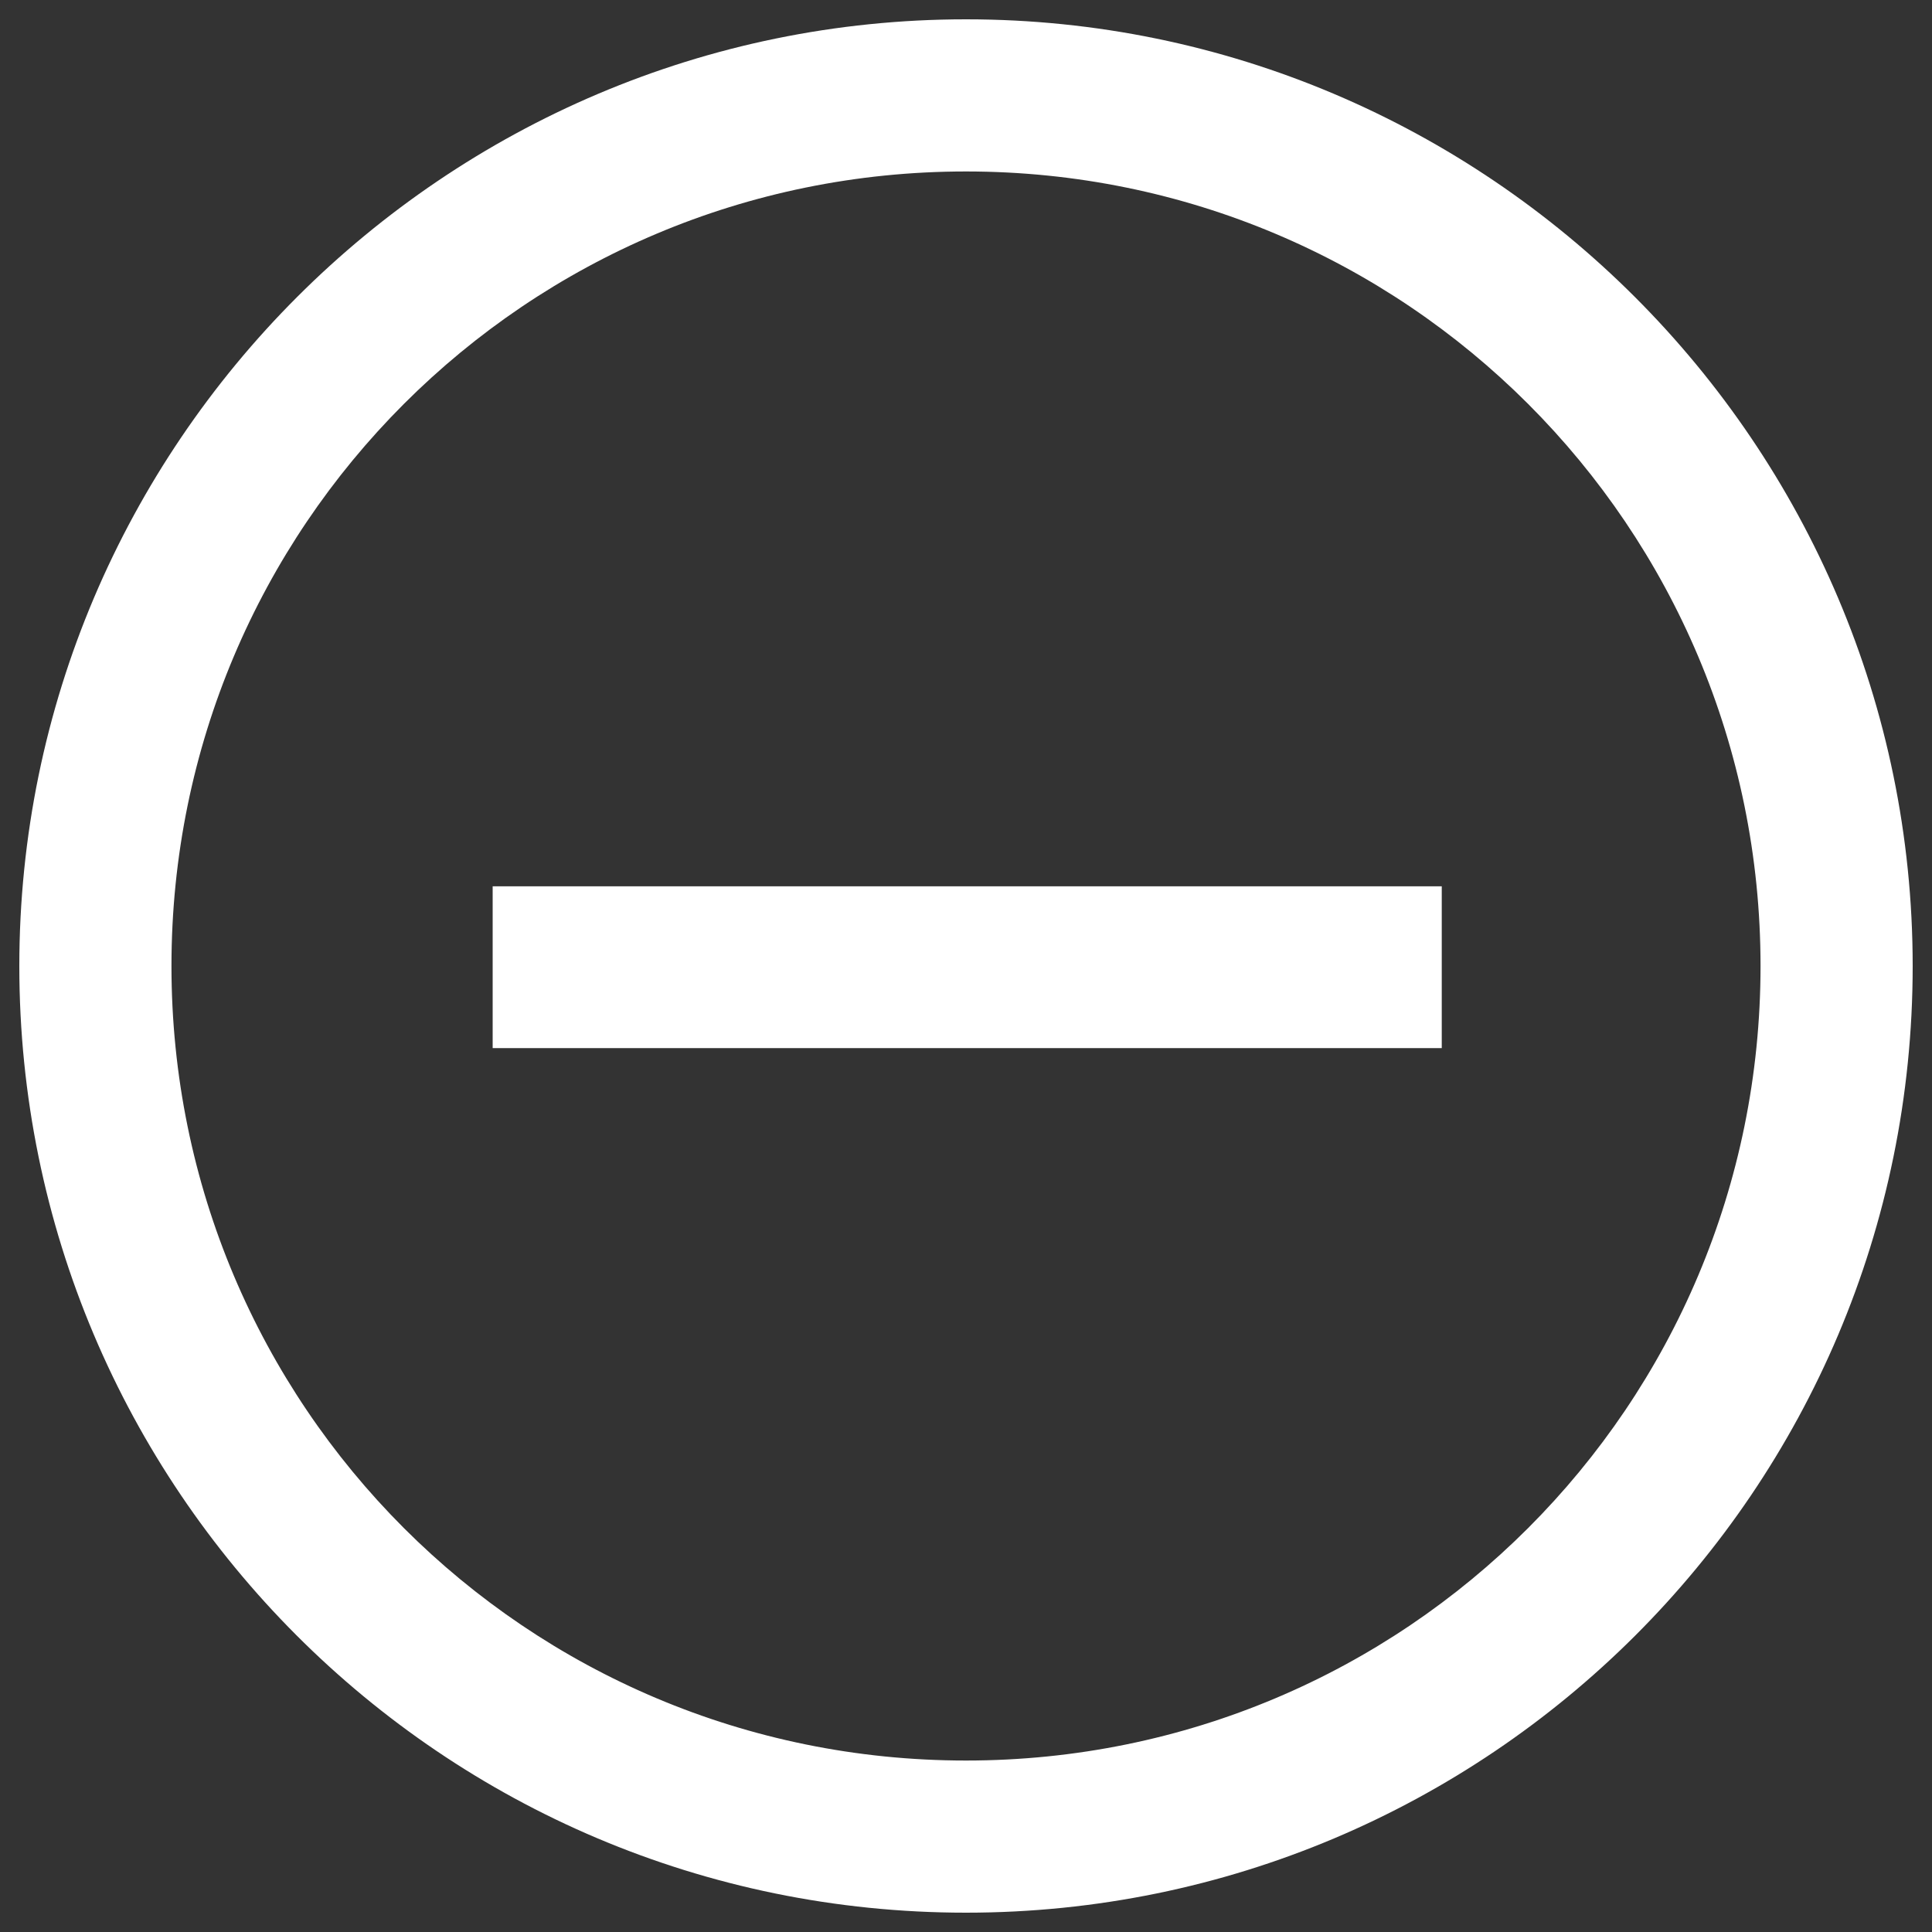 <?xml version="1.0" encoding="utf-8"?>
<!-- Generator: Adobe Illustrator 25.2.2, SVG Export Plug-In . SVG Version: 6.00 Build 0)  -->
<svg version="1.1" id="Layer_1" xmlns="http://www.w3.org/2000/svg" xmlns:xlink="http://www.w3.org/1999/xlink" x="0px" y="0px"
	 viewBox="0 0 80 80" style="enable-background:new 0 0 80 80;" xml:space="preserve">
<rect x="0" y="0" width="80" height="80" fill="#333333" stroke="none"/>
<style type="text/css">
	.st0{fill:#FFFFFF;}
</style>
<path class="st0" d="M40,0.8C18.4,0.8,0.8,18.4,0.8,40c0,21.6,17.5,39.2,39.2,39.2c21.6,0,39.2-17.5,39.2-39.2
	C79.2,18.4,61.6,0.8,40,0.8z M40,72.9C21.8,72.9,7.1,58.2,7.1,40C7.1,21.8,21.8,7.1,40,7.1c18.2,0,32.9,14.7,32.9,32.9
	C72.9,58.2,58.2,72.9,40,72.9z"/>
<rect x="36.6" y="20.4" transform="matrix(6.123234e-17 -1 1 6.123234e-17 0 80)" class="st0" width="6.7" height="39.3"/>
</svg>
